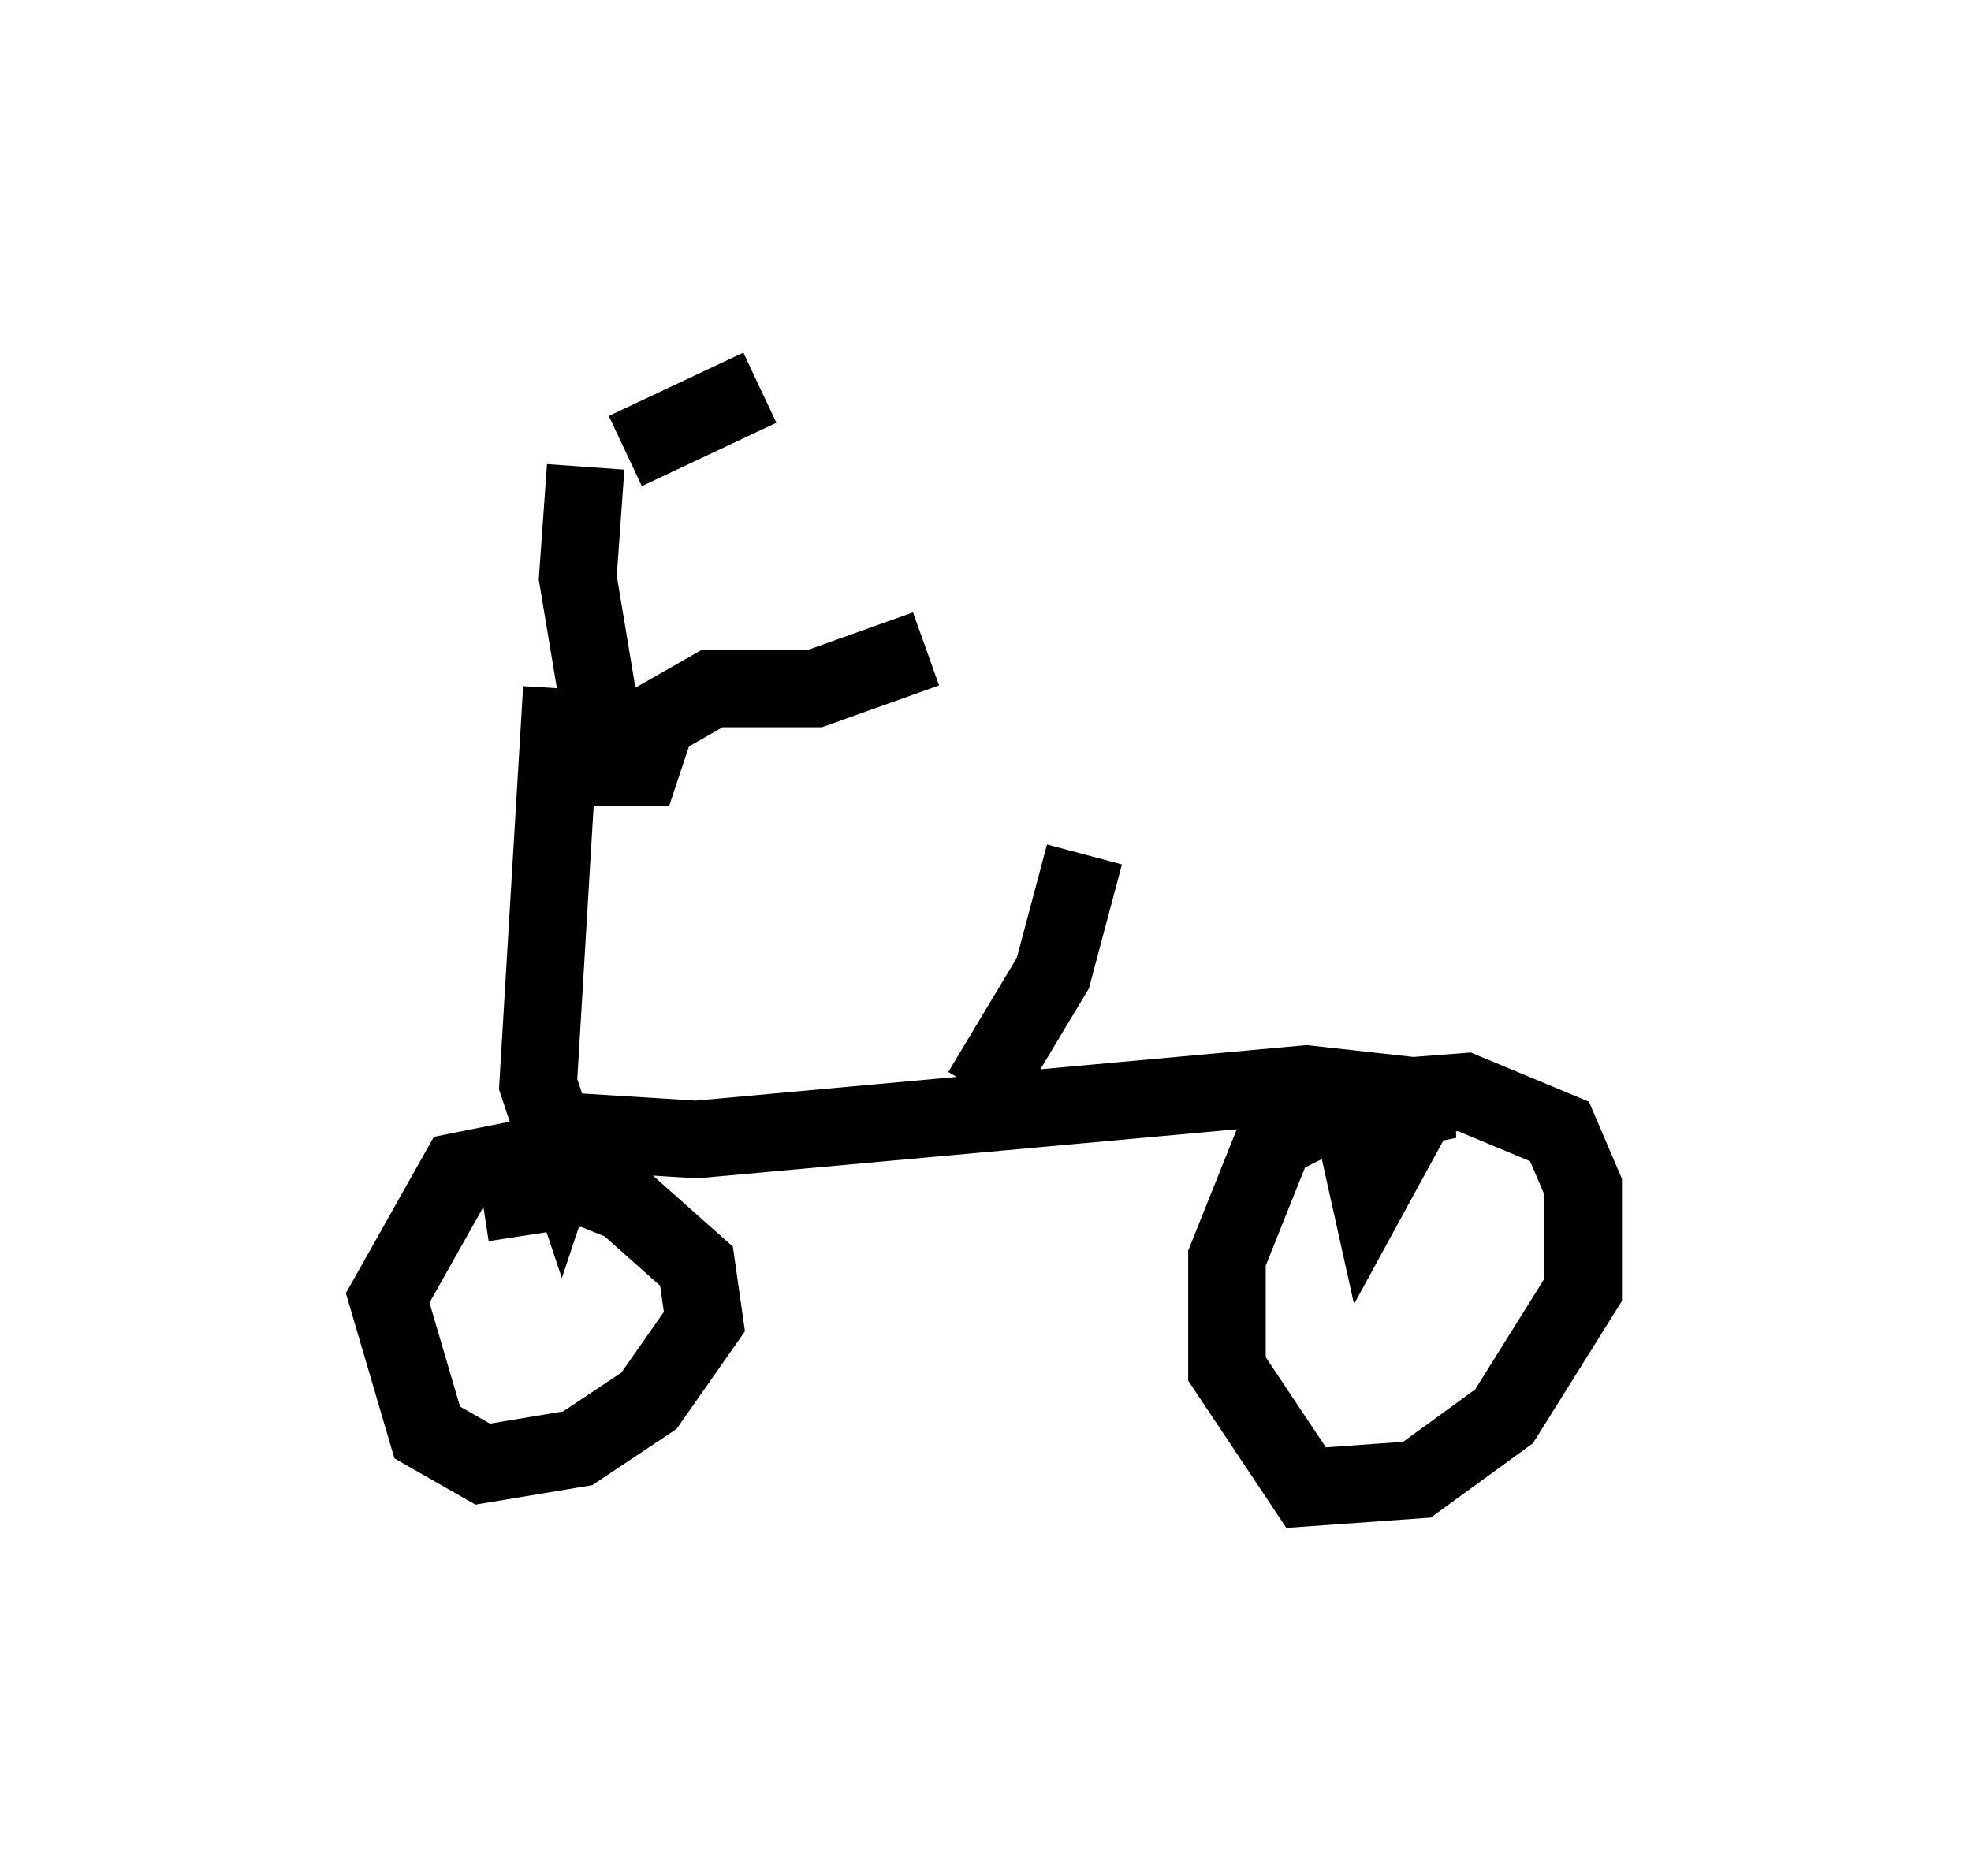 <?xml version="1.0" encoding="utf-8" ?>
<svg baseProfile="full" height="24.19" version="1.1" width="25.415" xmlns="http://www.w3.org/2000/svg" xmlns:ev="http://www.w3.org/2001/xml-events" xmlns:xlink="http://www.w3.org/1999/xlink"><defs /><rect fill="white" height="24.19" width="25.415" x="0" y="0" /><path d="M7.042, 6.94 m1.021, -1.123 l1.735, -0.817 m-2.246, 1.021 l-0.102, 1.429 0.408, 2.45 l0.408, 0.0 0.204, -0.613 l0.715, -0.408 1.327, 0.0 l1.429, -0.51 m-4.696, 0.51 l-0.306, 5.104 0.306, 0.919 l0.102, -0.306 m0.0, 1.225 l0.0, -0.51 -0.408, -0.408 l-1.021, 0.204 -0.919, 1.633 l0.51, 1.735 0.715, 0.408 l1.225, -0.204 0.919, -0.613 l0.715, -1.021 -0.102, -0.715 l-0.919, -0.817 -0.51, -0.204 l-1.327, 0.204 m1.123, -0.919 l1.633, 0.102 7.861, -0.715 l1.838, 0.204 -0.51, 0.102 m0.102, 0.0 l-0.613, 1.123 -0.204, -0.919 l-0.408, -0.102 -0.613, 0.306 l-0.613, 1.531 0.0, 1.429 l1.021, 1.531 1.429, -0.102 l1.123, -0.817 1.021, -1.633 l0.0, -1.327 -0.306, -0.715 l-1.225, -0.51 -1.327, 0.102 m-4.9, -0.102 l0.919, -1.531 0.408, -1.531 " fill="none" stroke="black" stroke-width="1" /></svg>